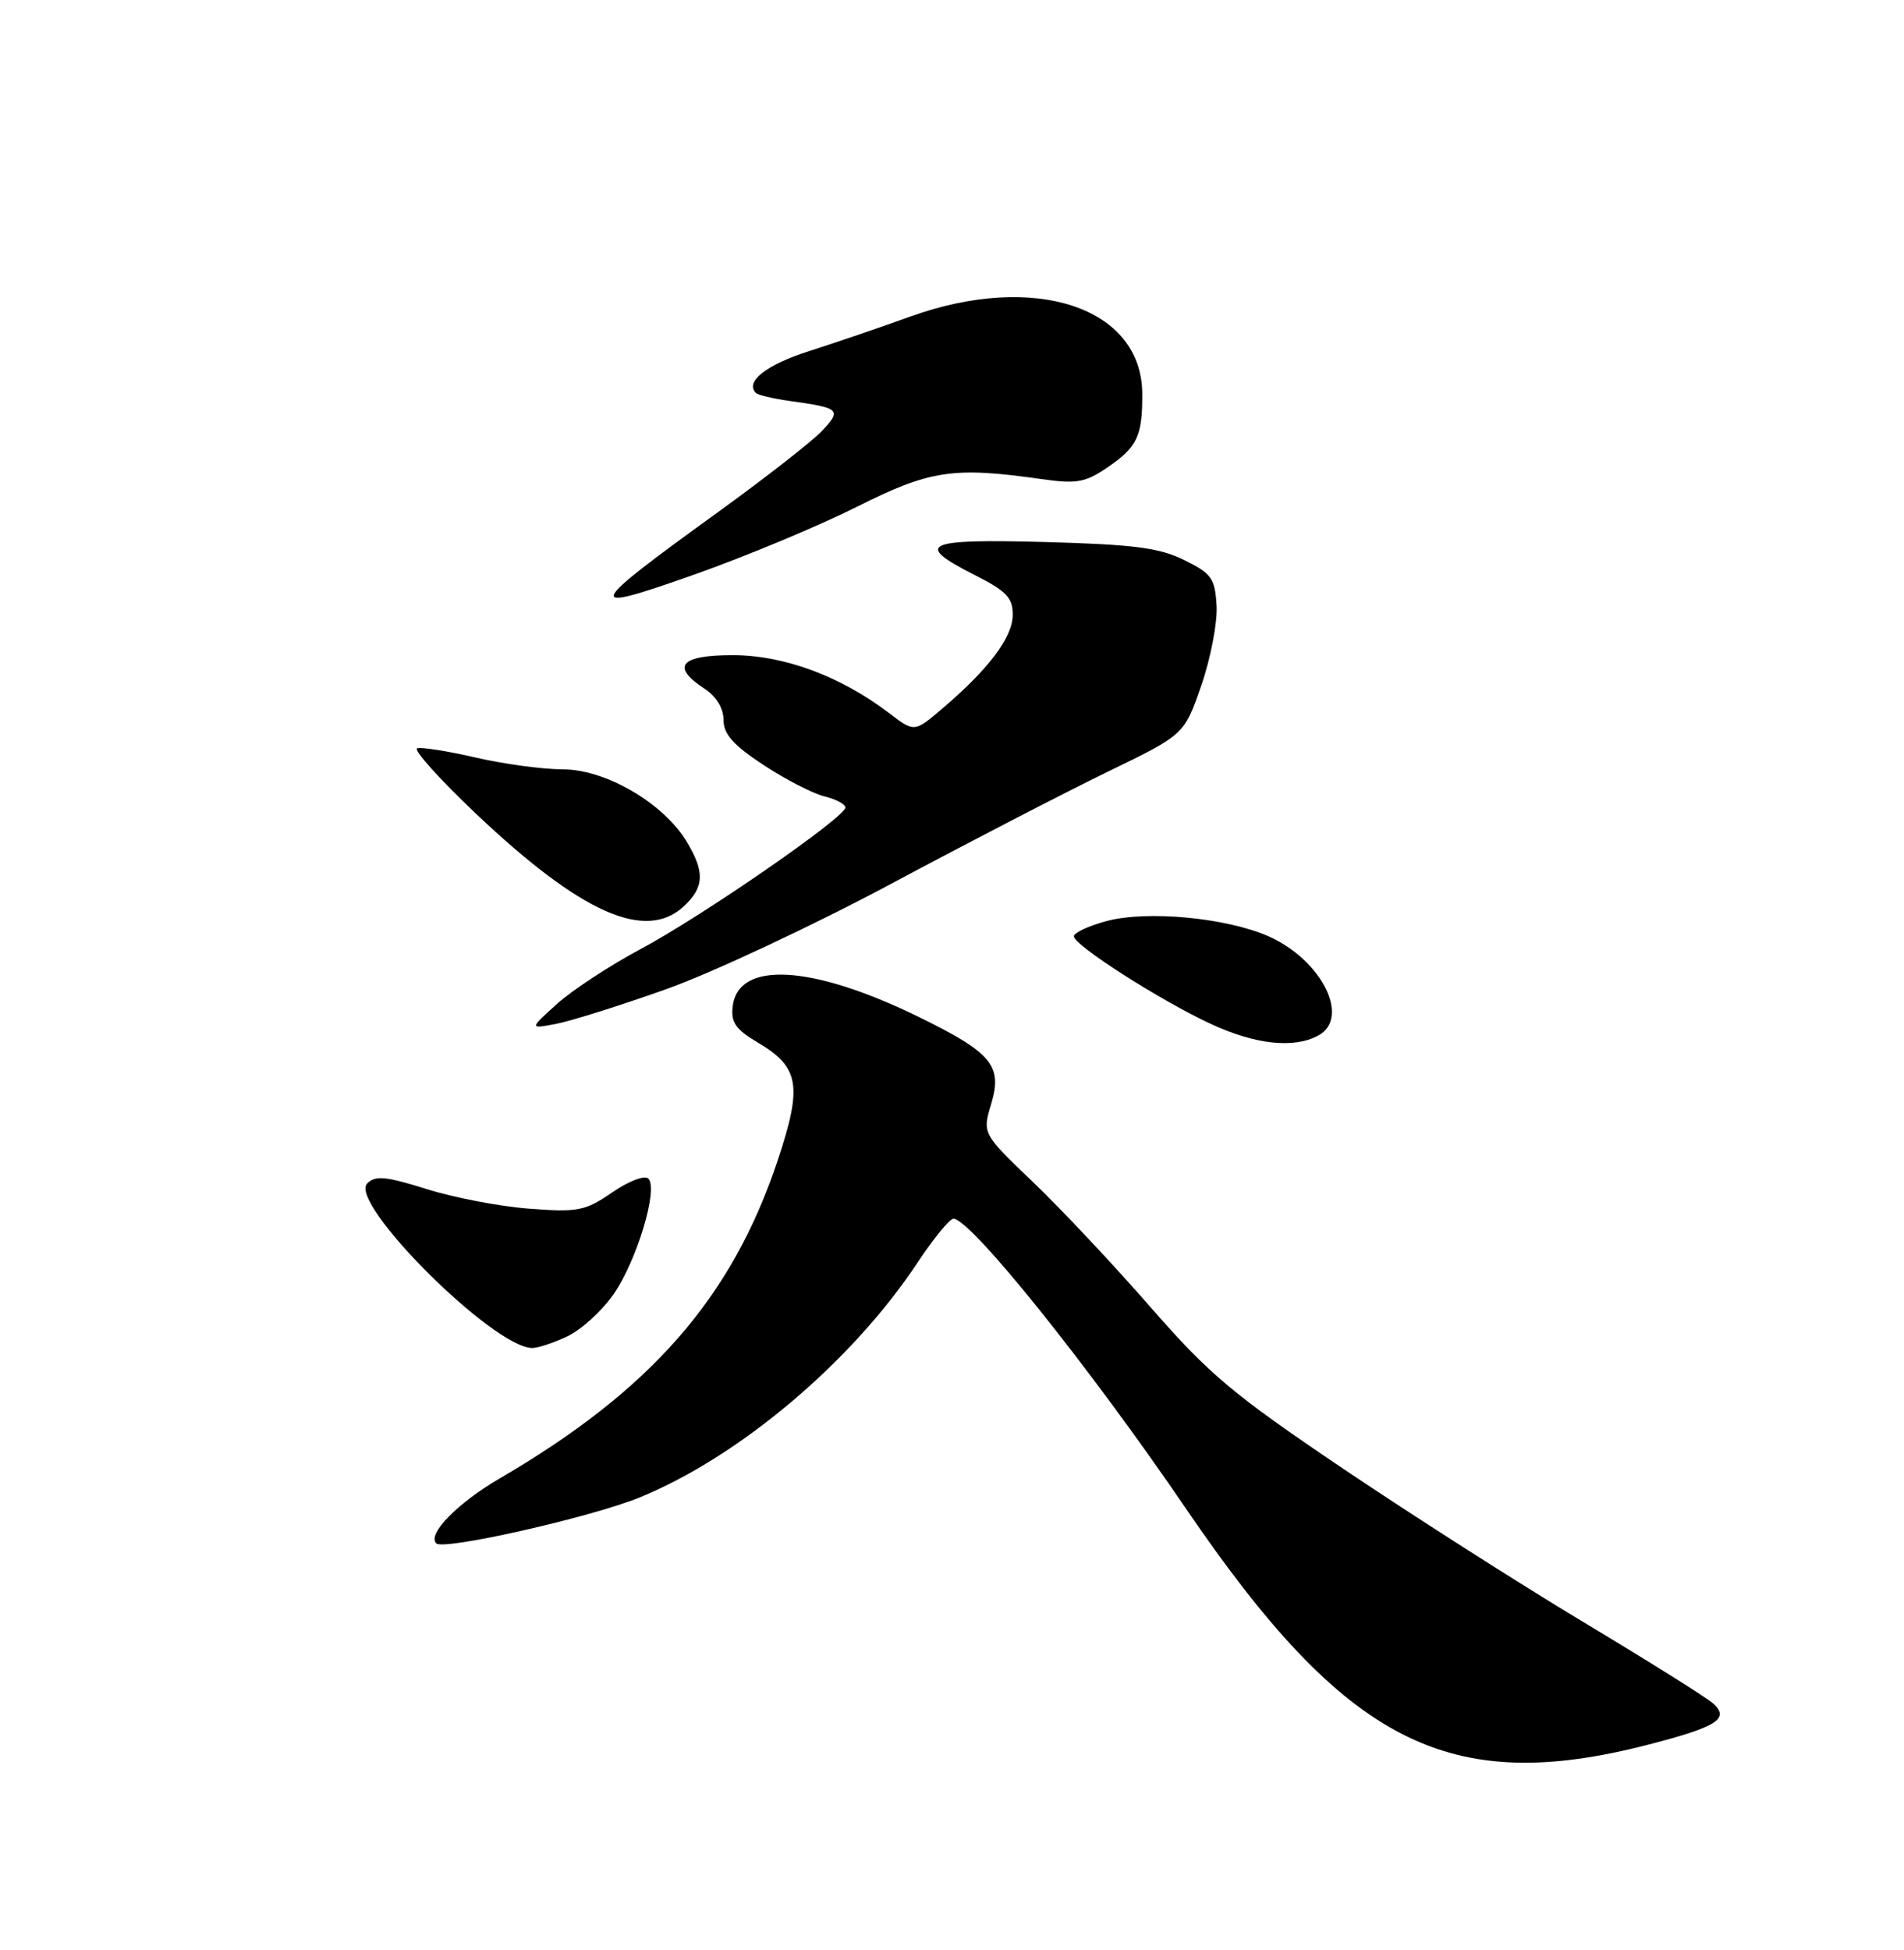 <?xml version="1.0" encoding="UTF-8" standalone="no"?>
<!DOCTYPE svg PUBLIC "-//W3C//DTD SVG 1.1//EN" "http://www.w3.org/Graphics/SVG/1.1/DTD/svg11.dtd" >
<svg xmlns="http://www.w3.org/2000/svg" xmlns:xlink="http://www.w3.org/1999/xlink" version="1.1" viewBox="0 0 250 256">
 <g >
 <path fill="currentColor"
d=" M 216.46 229.03 C 225.45 226.71 227.13 225.64 224.96 223.65 C 224.16 222.91 216.53 218.13 208.00 213.01 C 199.47 207.89 185.16 198.75 176.19 192.70 C 161.86 183.03 158.80 180.46 151.06 171.60 C 146.21 166.04 139.26 158.64 135.61 155.16 C 128.98 148.81 128.98 148.81 130.15 144.91 C 131.65 139.89 130.23 138.20 120.56 133.47 C 106.55 126.63 96.90 126.10 96.20 132.14 C 95.95 134.21 96.62 135.17 99.46 136.84 C 104.98 140.10 105.39 142.51 102.10 152.38 C 96.09 170.37 85.47 182.51 65.63 194.08 C 60.07 197.32 56.07 201.41 57.28 202.62 C 58.23 203.57 77.49 199.22 83.93 196.61 C 97.04 191.28 111.87 178.76 120.48 165.75 C 122.57 162.59 124.69 160.00 125.19 160.00 C 127.45 160.00 143.01 179.40 155.69 198.01 C 176.75 228.94 190.21 235.81 216.46 229.03 Z  M 74.51 175.43 C 76.34 174.56 79.06 172.08 80.57 169.90 C 83.63 165.49 86.46 156.06 85.13 154.73 C 84.65 154.25 82.55 155.05 80.39 156.54 C 76.83 158.98 75.90 159.16 69.50 158.68 C 65.65 158.39 59.58 157.23 56.01 156.10 C 50.68 154.43 49.28 154.29 48.22 155.36 C 45.69 157.88 64.68 176.85 69.85 176.97 C 70.59 176.99 72.69 176.29 74.51 175.43 Z  M 173.07 135.96 C 177.37 133.66 173.56 126.02 166.56 122.92 C 161.00 120.47 150.58 119.49 145.25 120.93 C 142.91 121.56 141.00 122.46 141.00 122.92 C 141.00 124.09 152.35 131.35 159.00 134.43 C 164.82 137.13 169.87 137.68 173.07 135.96 Z  M 87.45 129.87 C 93.47 127.73 106.74 121.51 116.95 116.06 C 127.15 110.60 140.00 103.96 145.50 101.29 C 155.50 96.44 155.50 96.44 157.74 89.97 C 158.97 86.41 159.87 81.70 159.74 79.50 C 159.53 75.92 159.08 75.29 155.50 73.53 C 152.23 71.91 148.89 71.48 137.25 71.16 C 121.33 70.73 119.91 71.40 128.00 75.50 C 132.18 77.62 133.00 78.48 132.97 80.77 C 132.94 83.68 129.83 87.82 123.78 92.98 C 120.06 96.15 120.06 96.15 116.77 93.64 C 110.42 88.79 102.96 86.02 96.25 86.01 C 89.31 86.00 88.04 87.49 92.50 90.41 C 94.05 91.42 95.00 92.99 95.00 94.51 C 95.00 96.38 96.27 97.81 100.25 100.43 C 103.14 102.33 106.74 104.18 108.25 104.55 C 109.76 104.92 111.00 105.58 111.00 106.01 C 111.00 107.29 92.20 120.28 84.14 124.58 C 80.10 126.74 75.15 129.98 73.14 131.79 C 69.50 135.08 69.50 135.08 73.00 134.42 C 74.92 134.06 81.43 132.01 87.45 129.87 Z  M 89.81 118.96 C 92.49 116.47 92.56 114.43 90.12 110.42 C 87.04 105.39 79.49 101.00 73.89 101.00 C 71.27 101.00 66.12 100.30 62.45 99.45 C 58.78 98.60 55.33 98.06 54.78 98.24 C 54.23 98.42 57.71 102.29 62.50 106.83 C 76.32 119.91 84.77 123.66 89.81 118.96 Z  M 112.52 66.53 C 122.13 61.70 125.18 61.25 136.78 62.90 C 141.35 63.55 142.50 63.35 145.40 61.37 C 149.33 58.70 150.01 57.27 149.98 51.67 C 149.92 40.33 135.84 35.67 119.50 41.57 C 115.65 42.96 109.66 45.00 106.20 46.11 C 100.61 47.89 97.78 50.12 99.25 51.59 C 99.53 51.86 101.50 52.33 103.63 52.63 C 110.31 53.56 110.55 53.78 107.96 56.54 C 106.68 57.91 100.42 62.79 94.06 67.39 C 76.74 79.91 76.48 80.63 91.19 75.42 C 97.96 73.03 107.56 69.02 112.52 66.53 Z "/>
</g>
</svg>